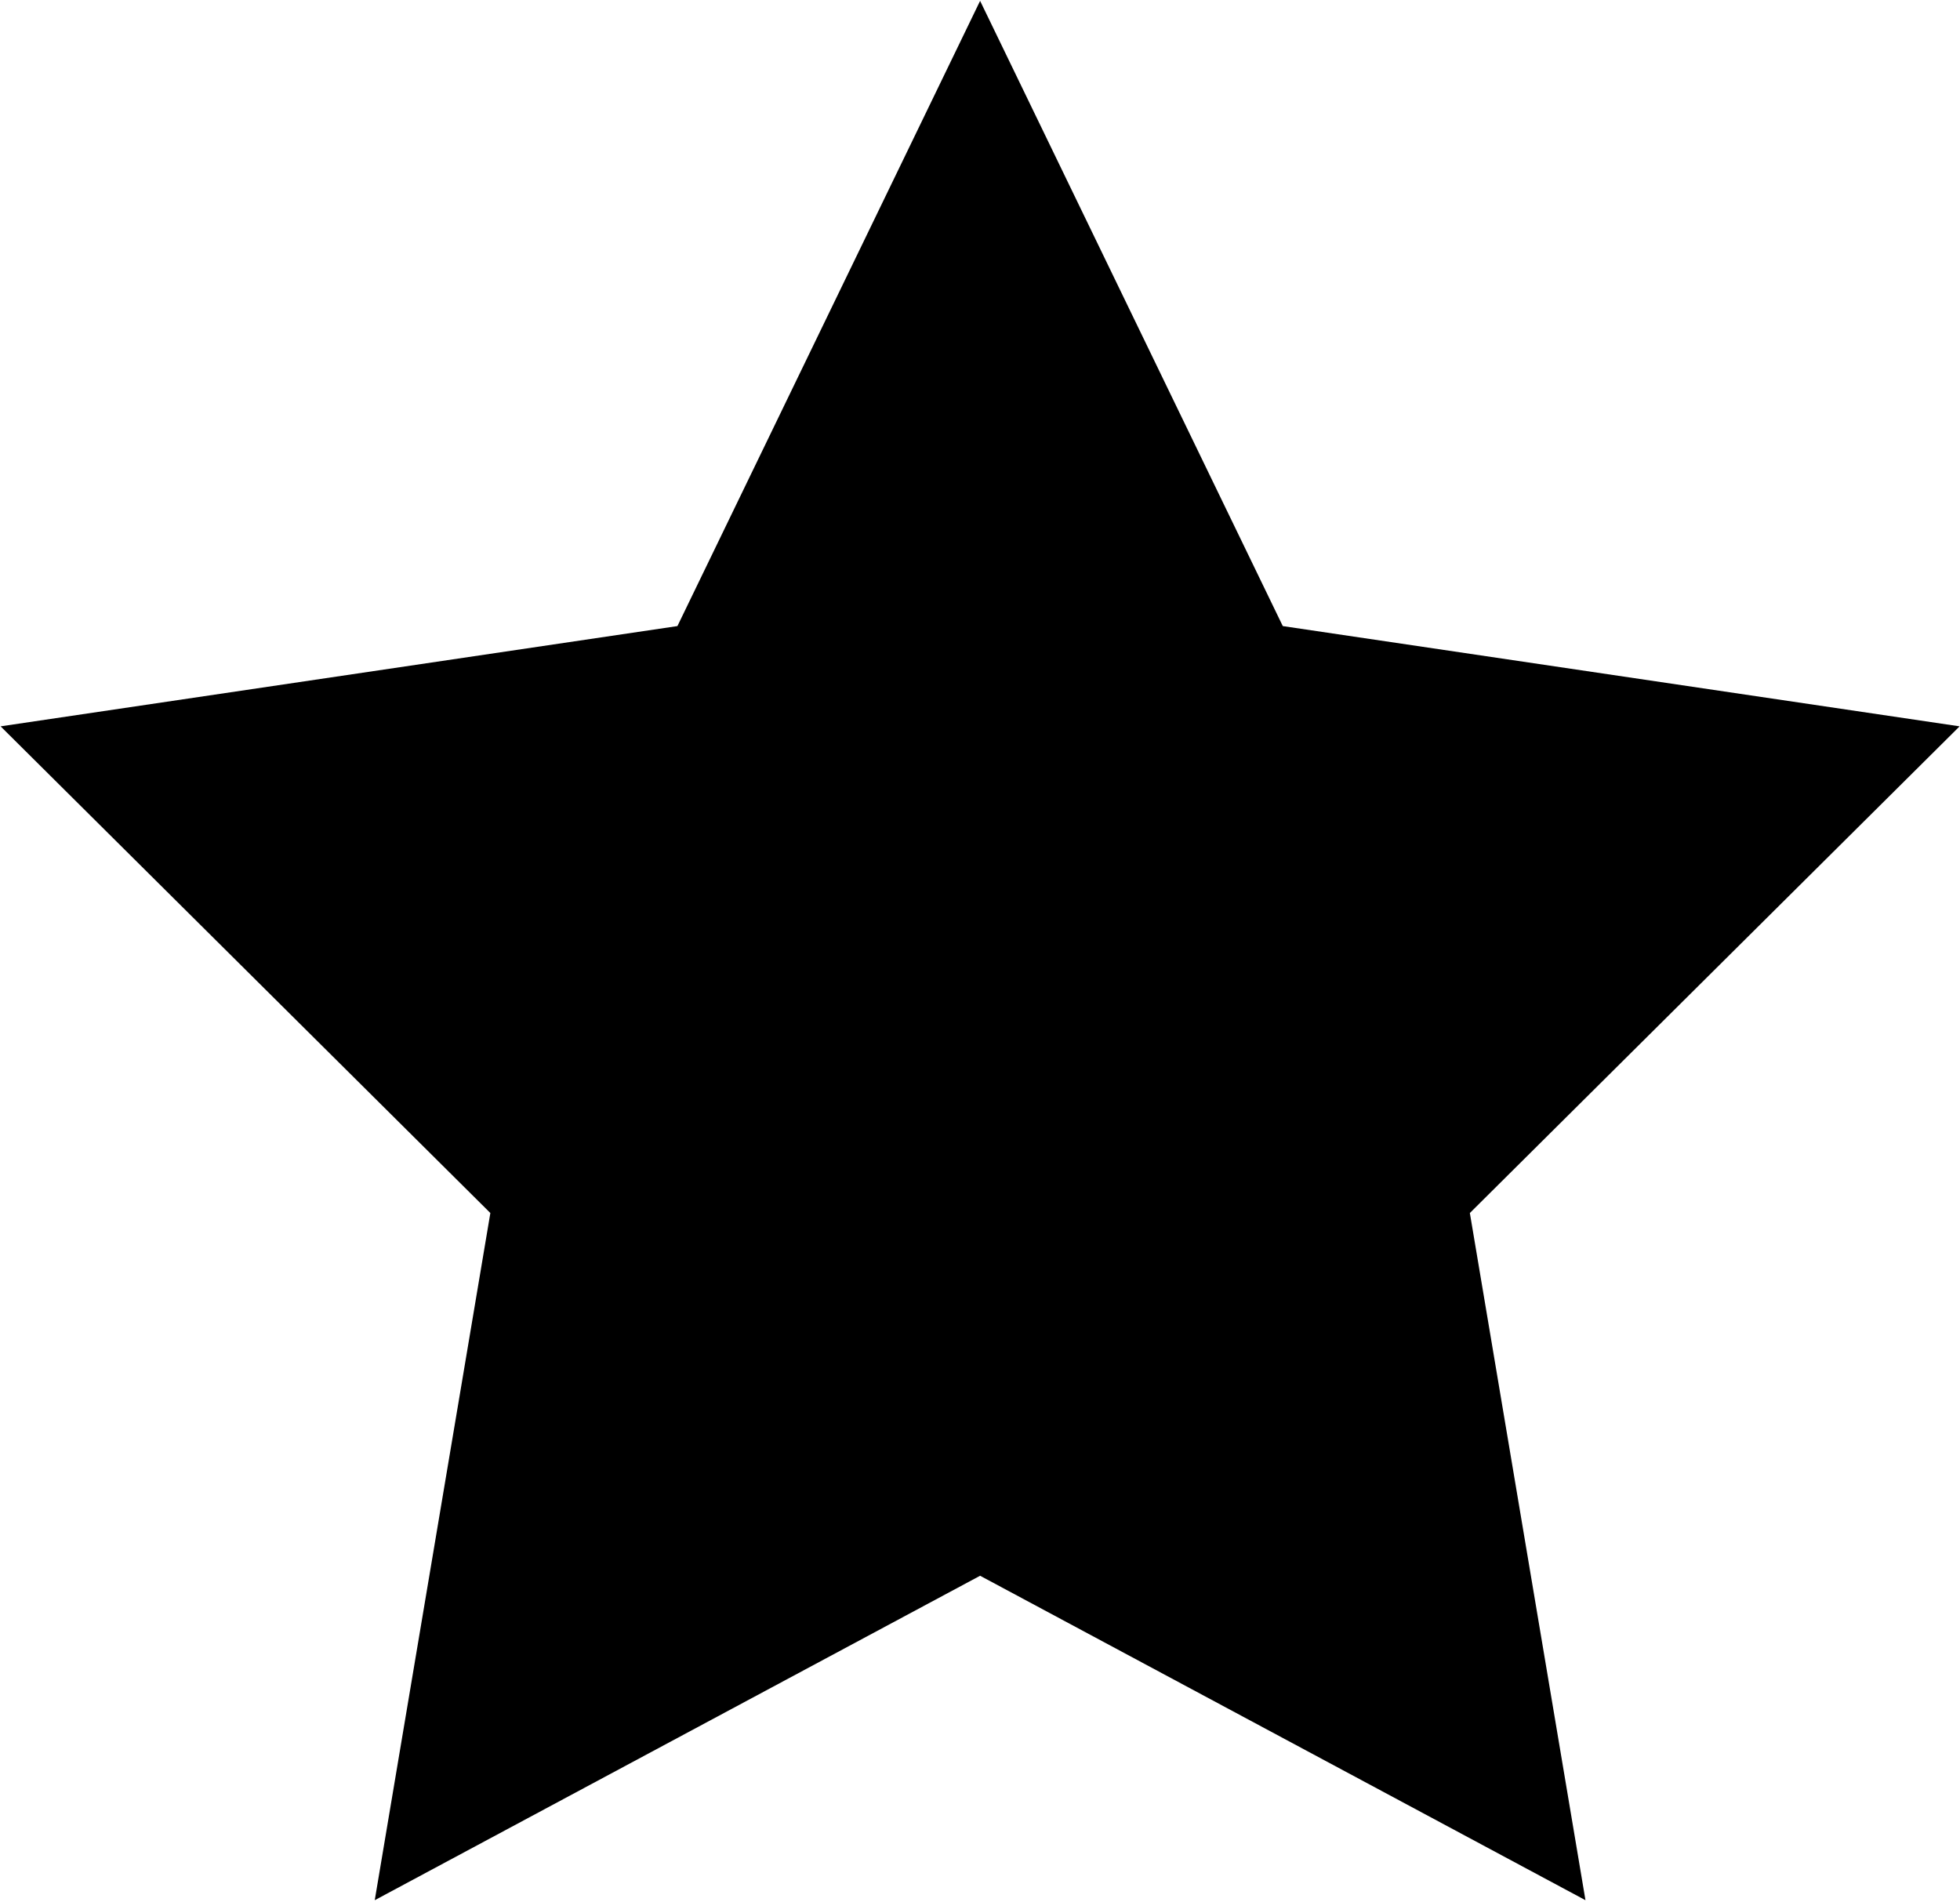 <?xml version="1.0" encoding="UTF-8" standalone="no"?>
<svg width="2154px" height="2090px" viewBox="0 0 2154 2090" version="1.1" xmlns="http://www.w3.org/2000/svg" xmlns:xlink="http://www.w3.org/1999/xlink" xmlns:sketch="http://www.bohemiancoding.com/sketch/ns">
    <!-- Generator: Sketch 3.2.1 (9971) - http://www.bohemiancoding.com/sketch -->
    <title>9</title>
    <desc>Created with Sketch.</desc>
    <defs></defs>
    <g id="Page-1" stroke="none" stroke-width="1" fill="none" fill-rule="evenodd" sketch:type="MSPage">
        <polygon id="Star-4" fill="#000000" sketch:type="MSShapeGroup" points="1077.117 1731.704 411.834 2088.261 538.891 1333.062 0.666 798.227 744.475 688.045 1077.117 0.942 1409.759 688.045 2153.569 798.227 1615.343 1333.062 1742.401 2088.261 "></polygon>
    </g>
</svg>